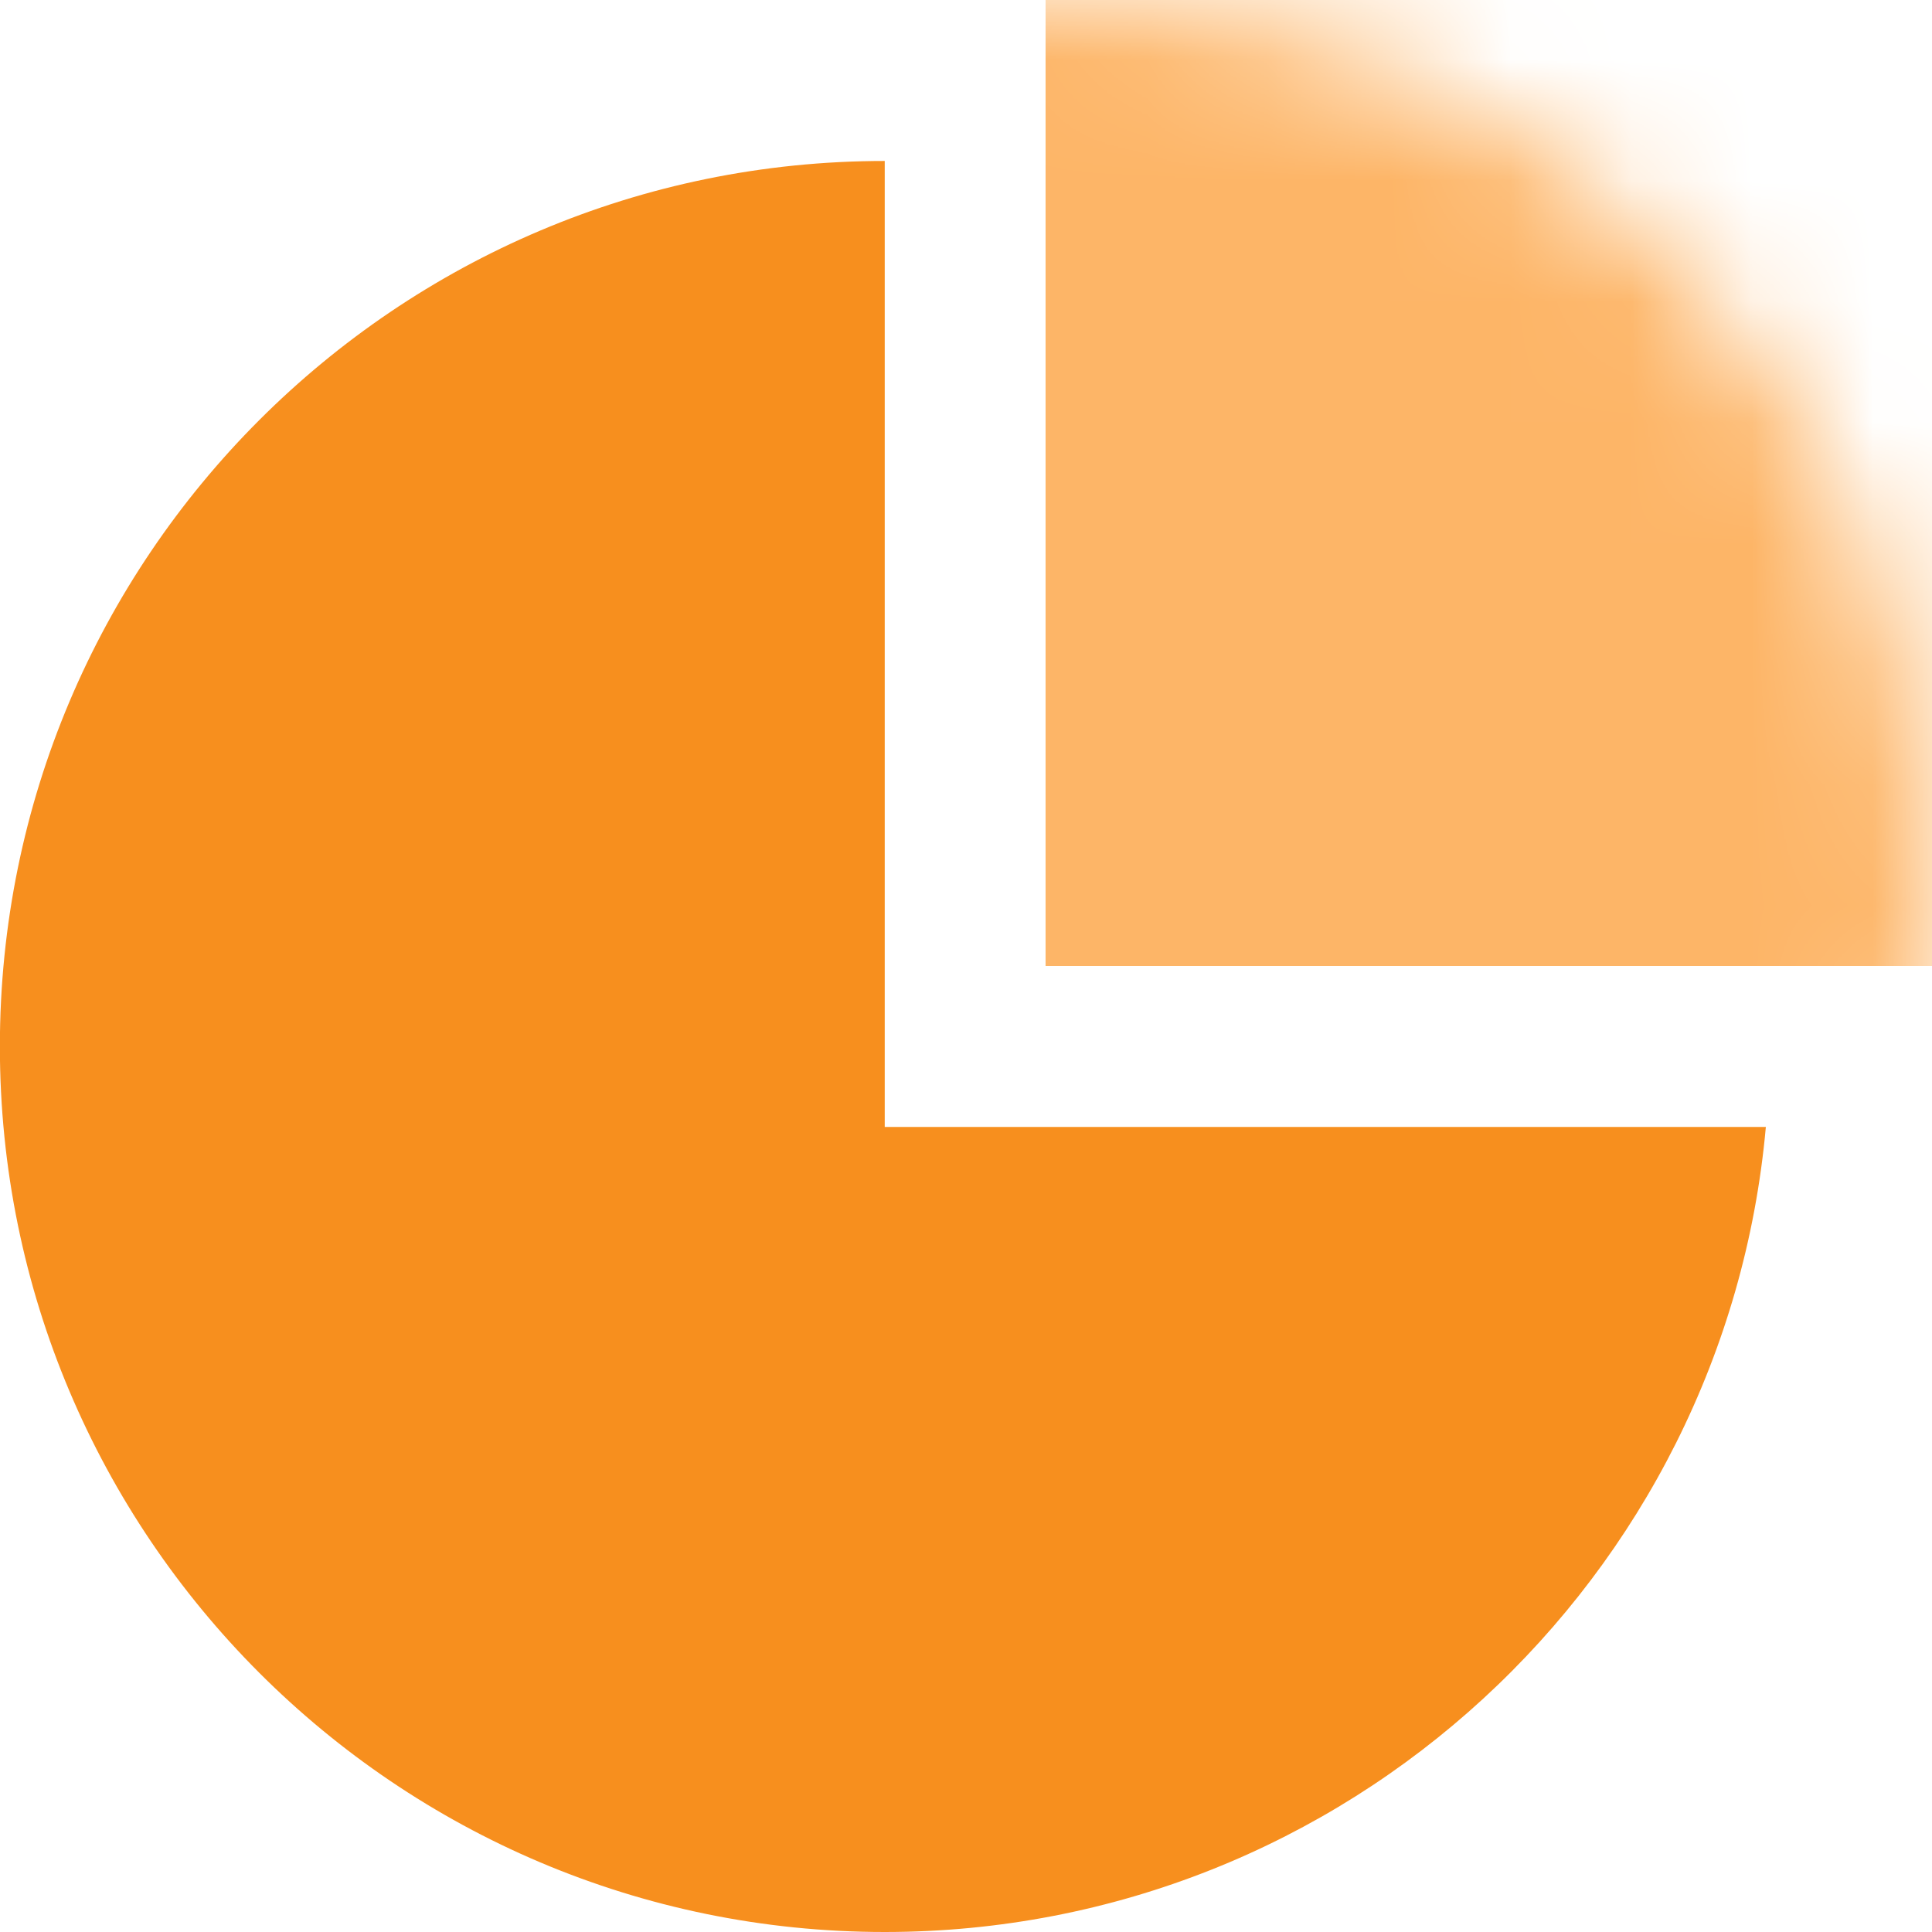<svg width="16" height="16" viewBox="0 0 16 16" fill="none" xmlns="http://www.w3.org/2000/svg">
<path fill-rule="evenodd" clip-rule="evenodd" d="M14.624 9.333C14.288 13.071 11.149 16 7.327 16C3.28 16 -0.001 12.716 -0.001 8.666C-0.001 4.616 3.28 1.333 7.327 1.333V9.333H14.624Z" fill="#F78F1E"/>
<mask id="mask0" mask-type="alpha" maskUnits="userSpaceOnUse" x="1" y="0" width="15" height="15">
<path d="M8.659 14.667C4.612 14.667 1.332 11.383 1.332 7.333C1.332 3.283 4.612 0 8.659 0C12.706 0 15.987 3.283 15.987 7.333C15.987 11.383 12.706 14.667 8.659 14.667Z" fill="#C4C4C4"/>
</mask>
<g mask="url(#mask0)">
<path d="M8.659 -3.333H19.983V8H8.659V-3.333Z" fill="#FDB567"/>
</g>
</svg>
